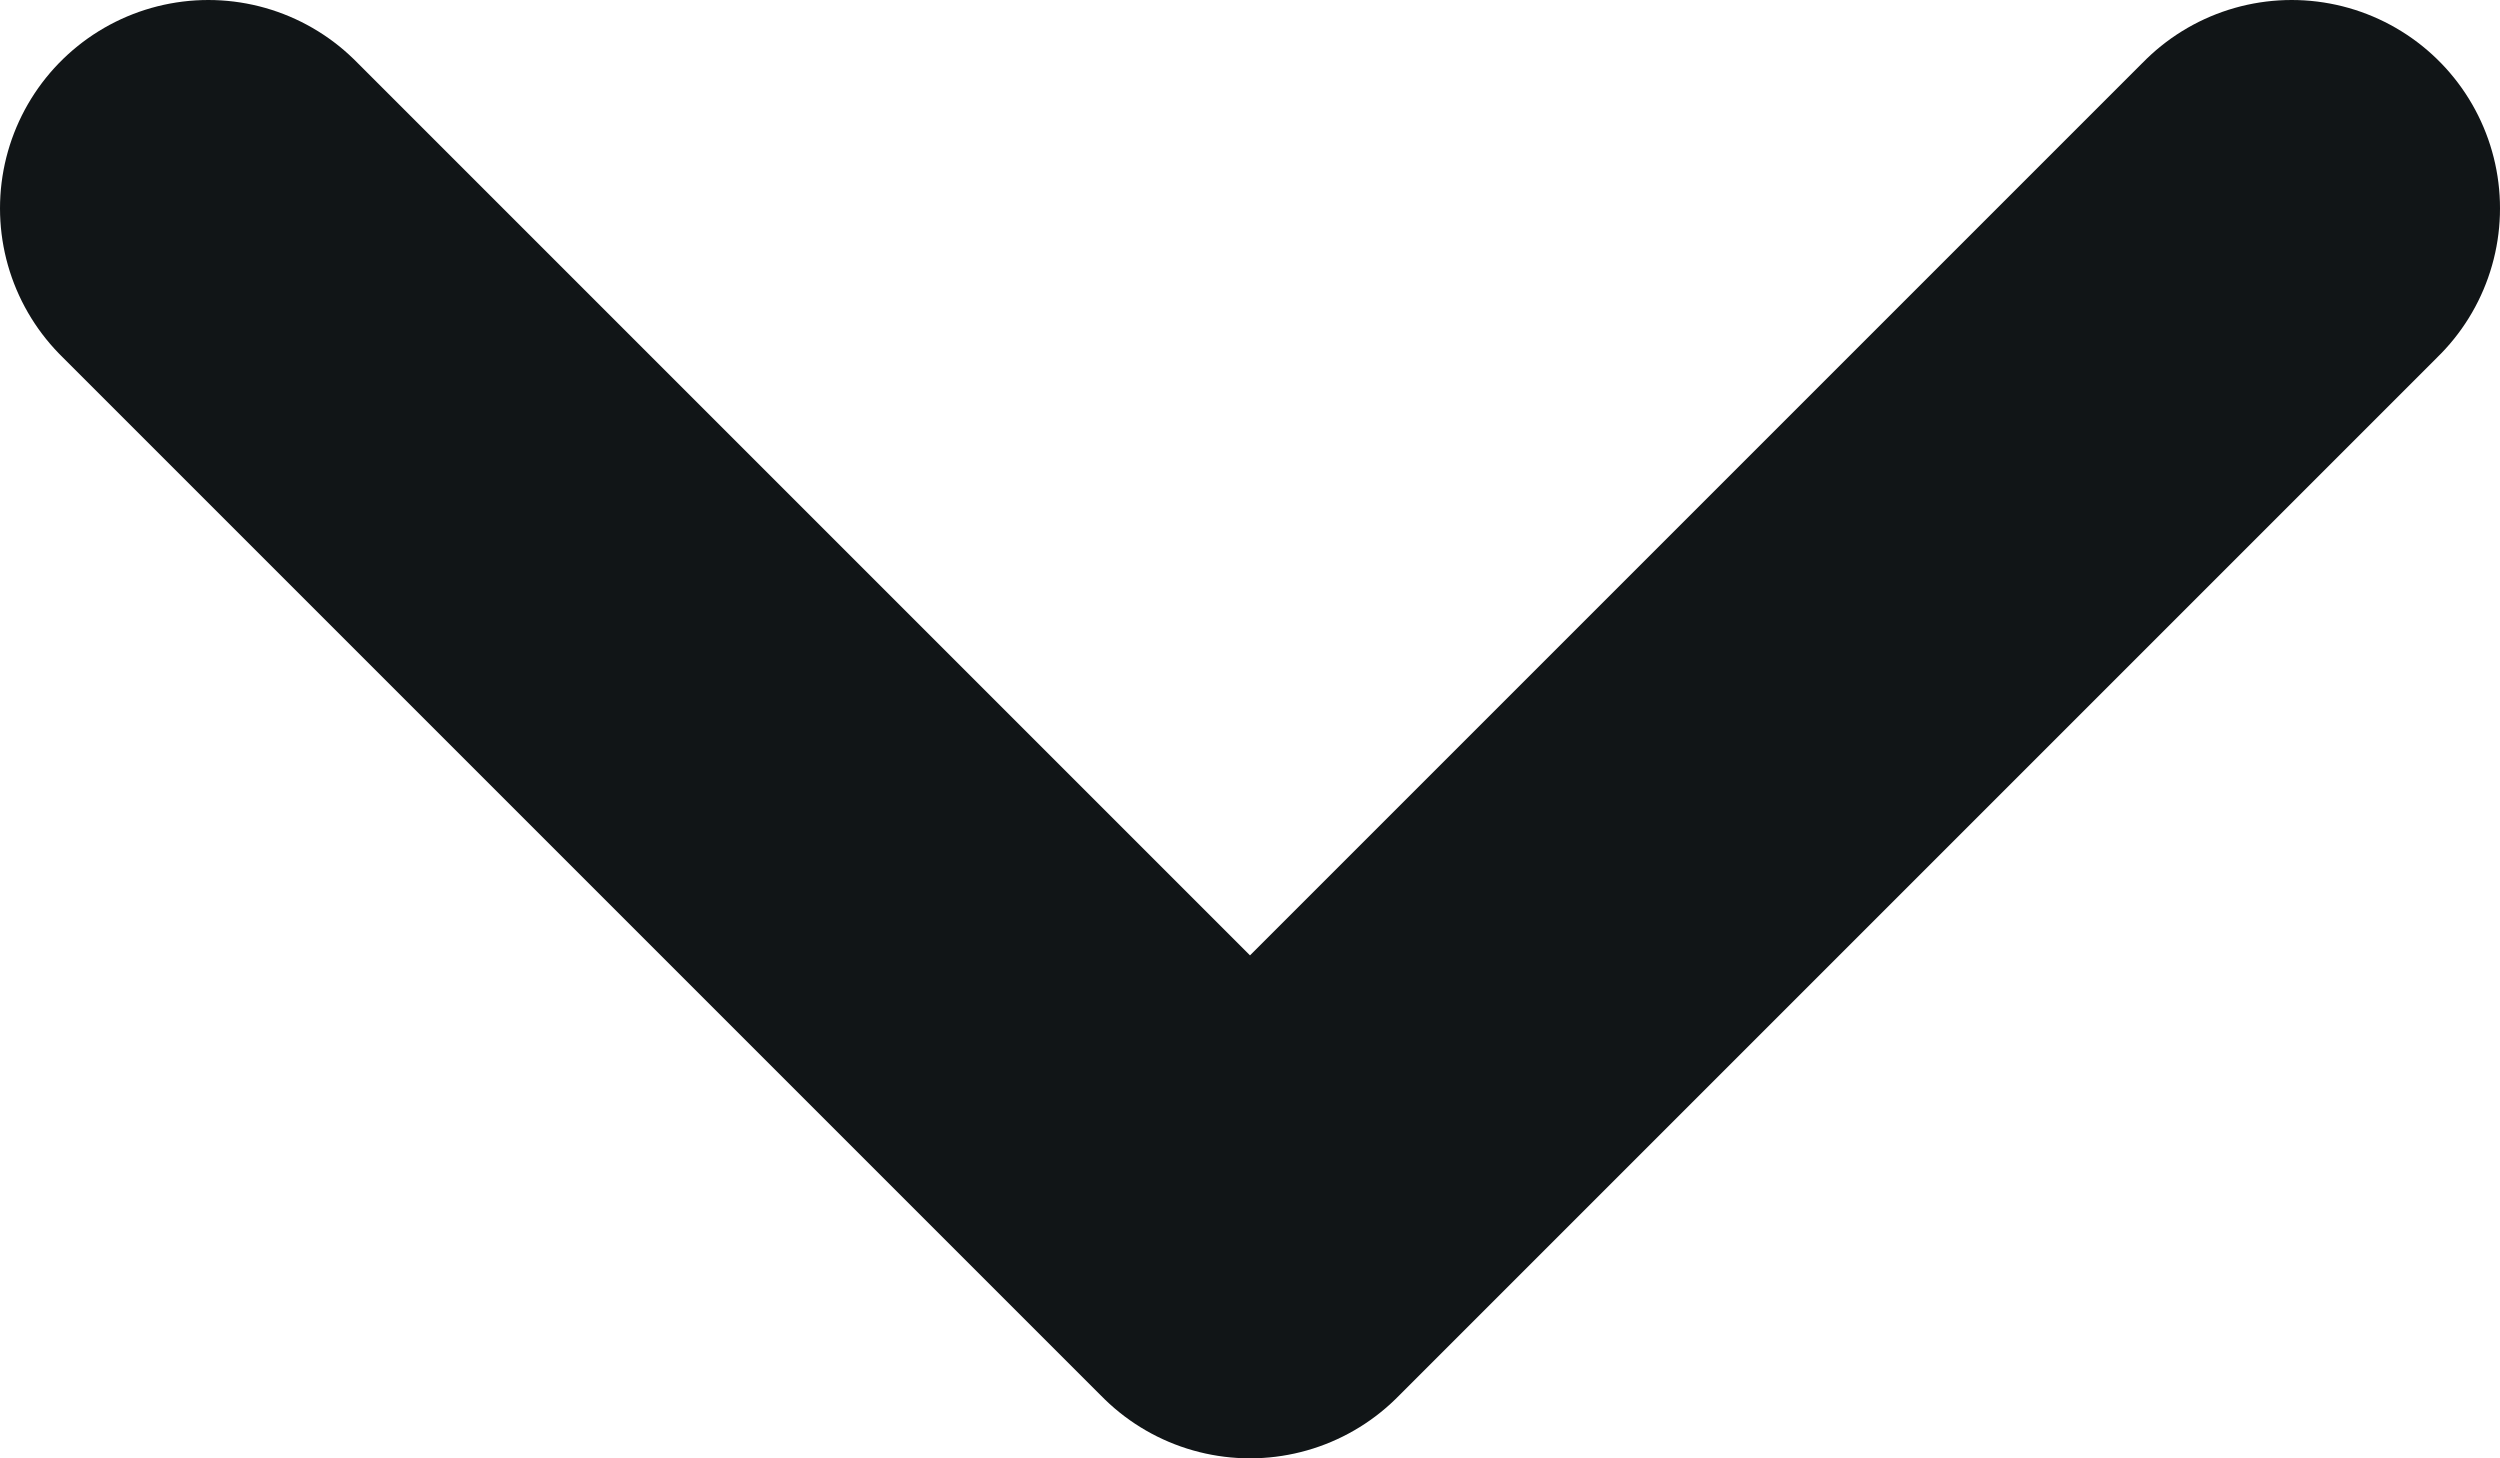 <svg width="12" height="7" viewBox="0 0 12 7" fill="none" xmlns="http://www.w3.org/2000/svg">
  <path d="M1 1L6 6L11 1" stroke="#111517" stroke-width="2" stroke-linecap="round" stroke-linejoin="round"/>
</svg>

